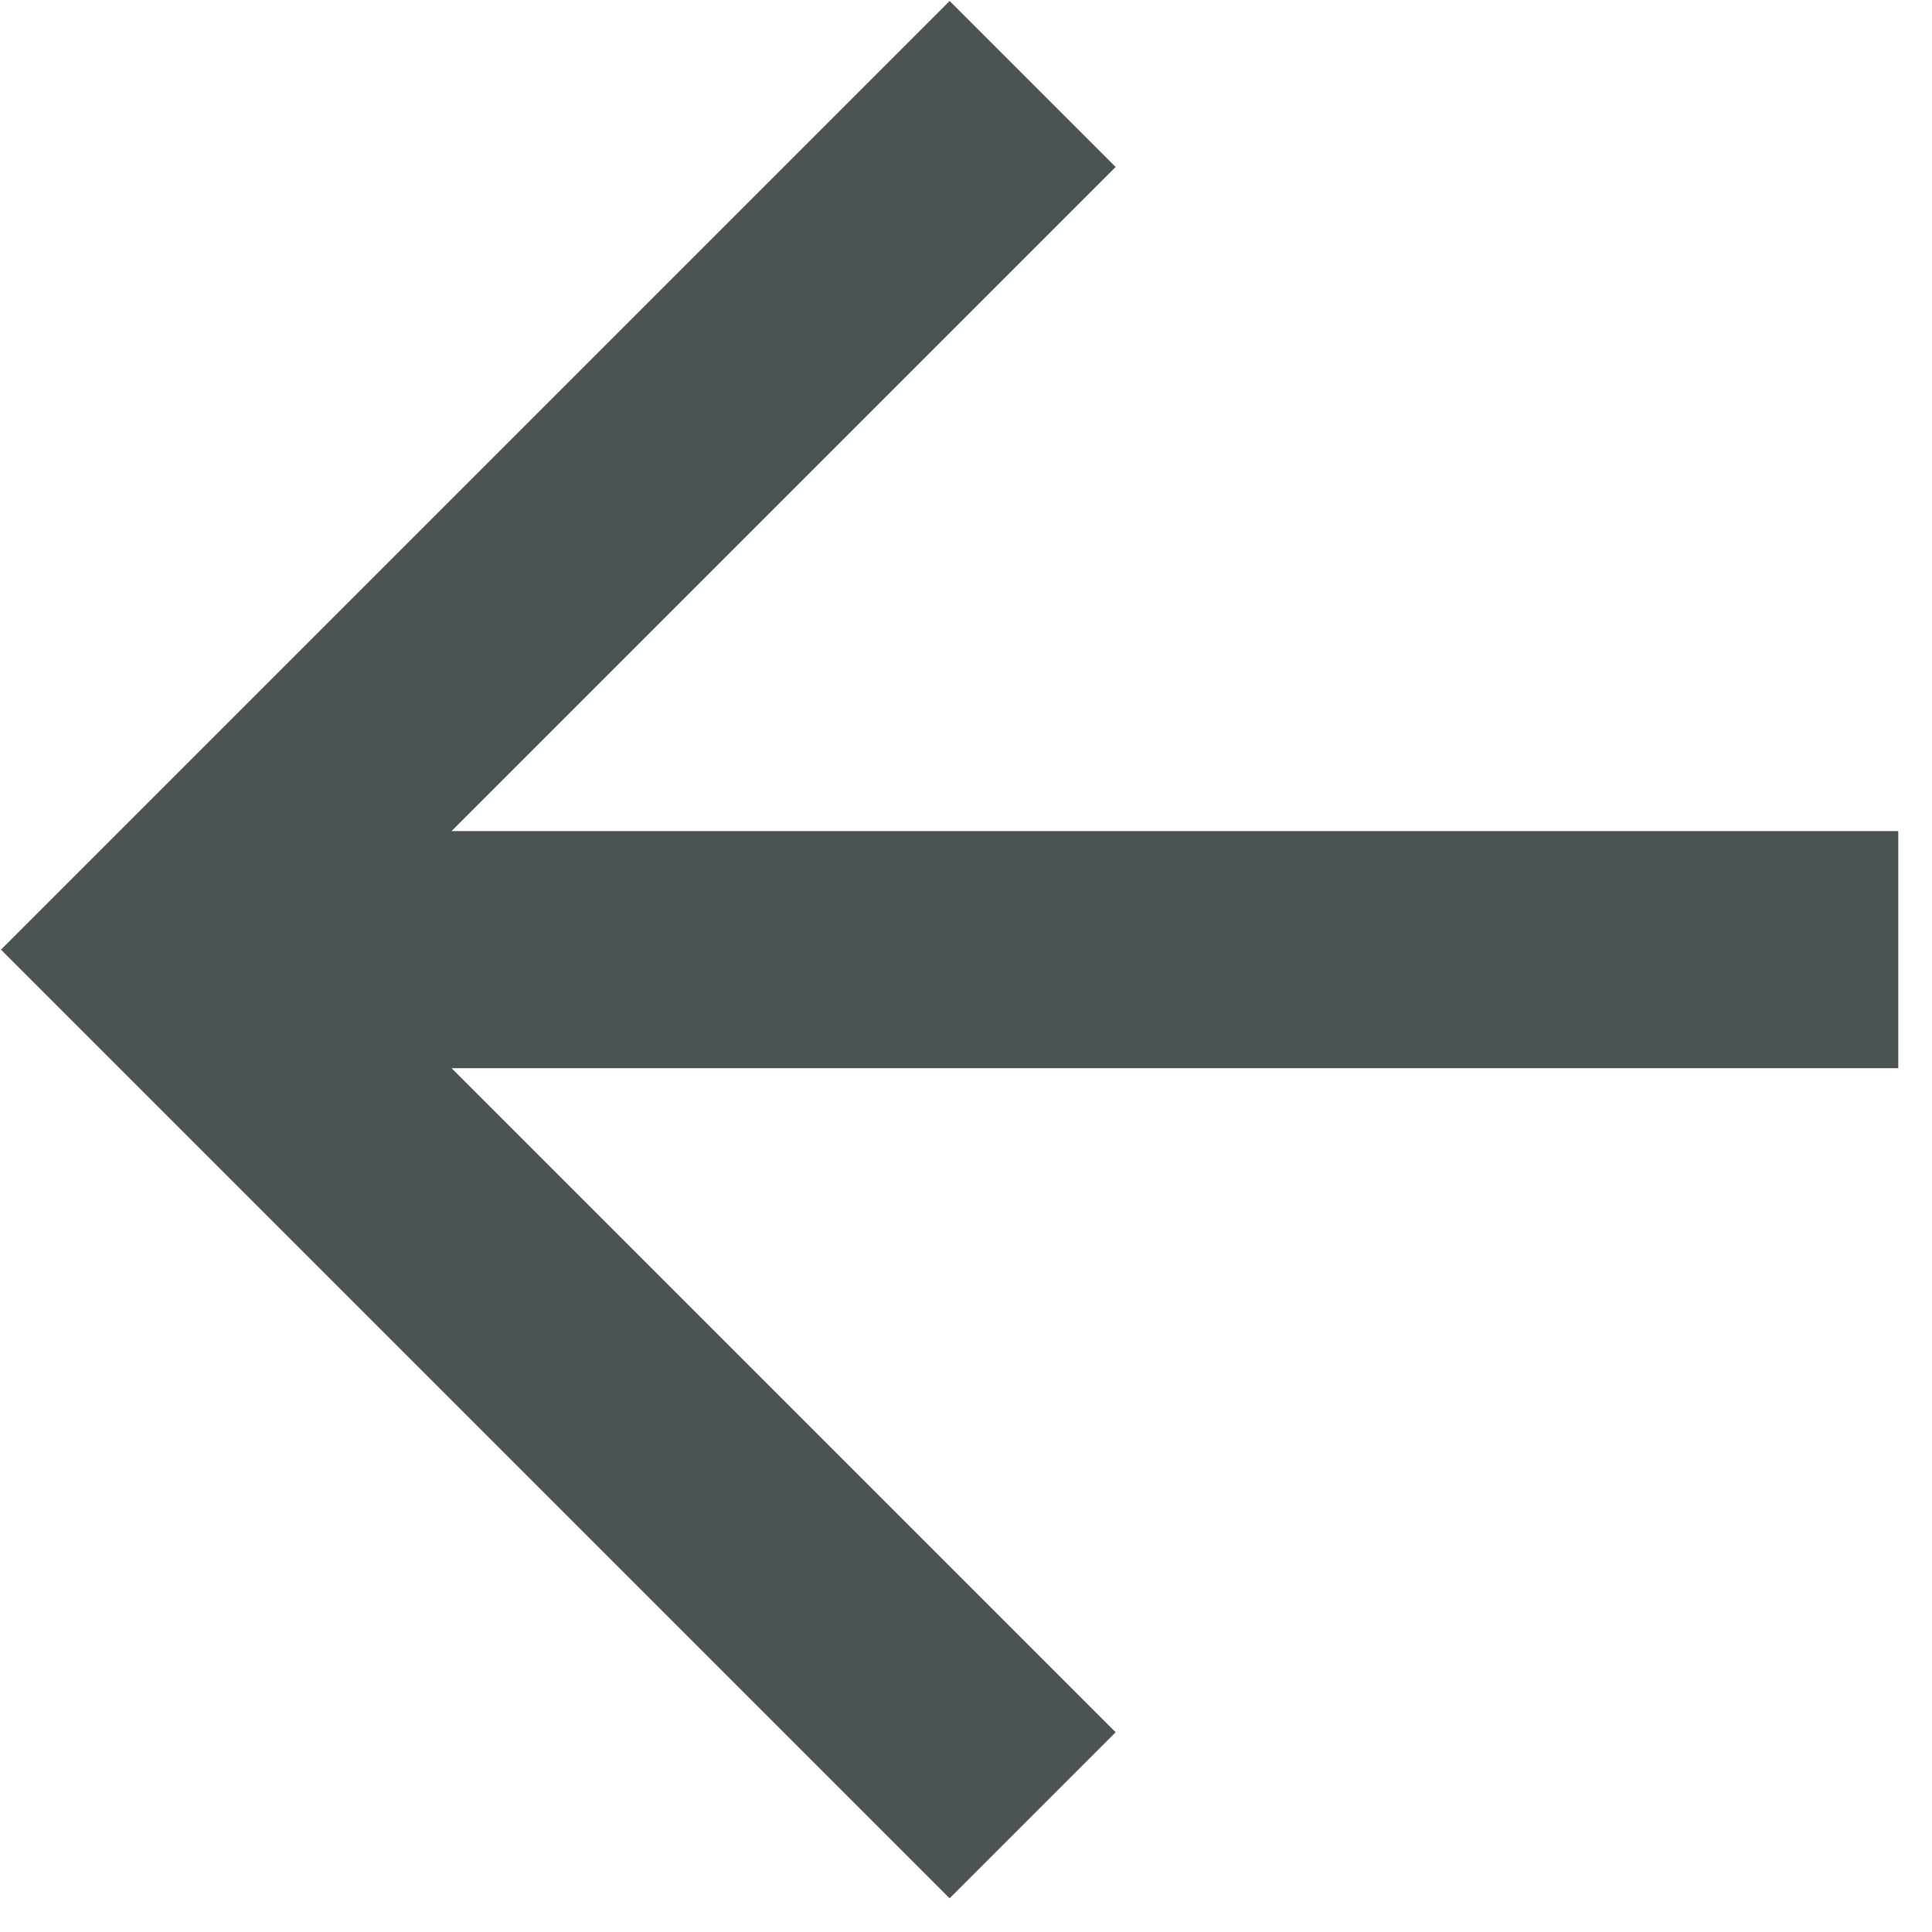 <svg xmlns="http://www.w3.org/2000/svg" xmlns:xlink="http://www.w3.org/1999/xlink" version="1.1" width="1000" height="1000" viewBox="0 0 1000 1000" xml:space="preserve">
<desc>Created with Fabric.js 3.5.0</desc>
<defs>
</defs>
<rect x="0" y="0" width="100%" height="100%" fill="#ffffff"/>
<g transform="matrix(61.378 0 0 61.378 491.526 491.526)" id="314290">
<path style="stroke: none; stroke-width: 1; stroke-dasharray: none; stroke-linecap: butt; stroke-dashoffset: 0; stroke-linejoin: miter; stroke-miterlimit: 4; is-custom-font: none; font-file-url: none; fill: rgb(76,83,85); fill-rule: evenodd; opacity: 1;" vector-effect="non-scaling-stroke" transform=" translate(-8, -8)" d="M 16 7 L 3.8 7 L 9.4 1.4 L 8 0 L 0 8 L 8 16 L 9.4 14.6 L 3.8 9 L 16 9 L 16 7 L 16 7 Z" stroke-linecap="round"/>
</g>
</svg>